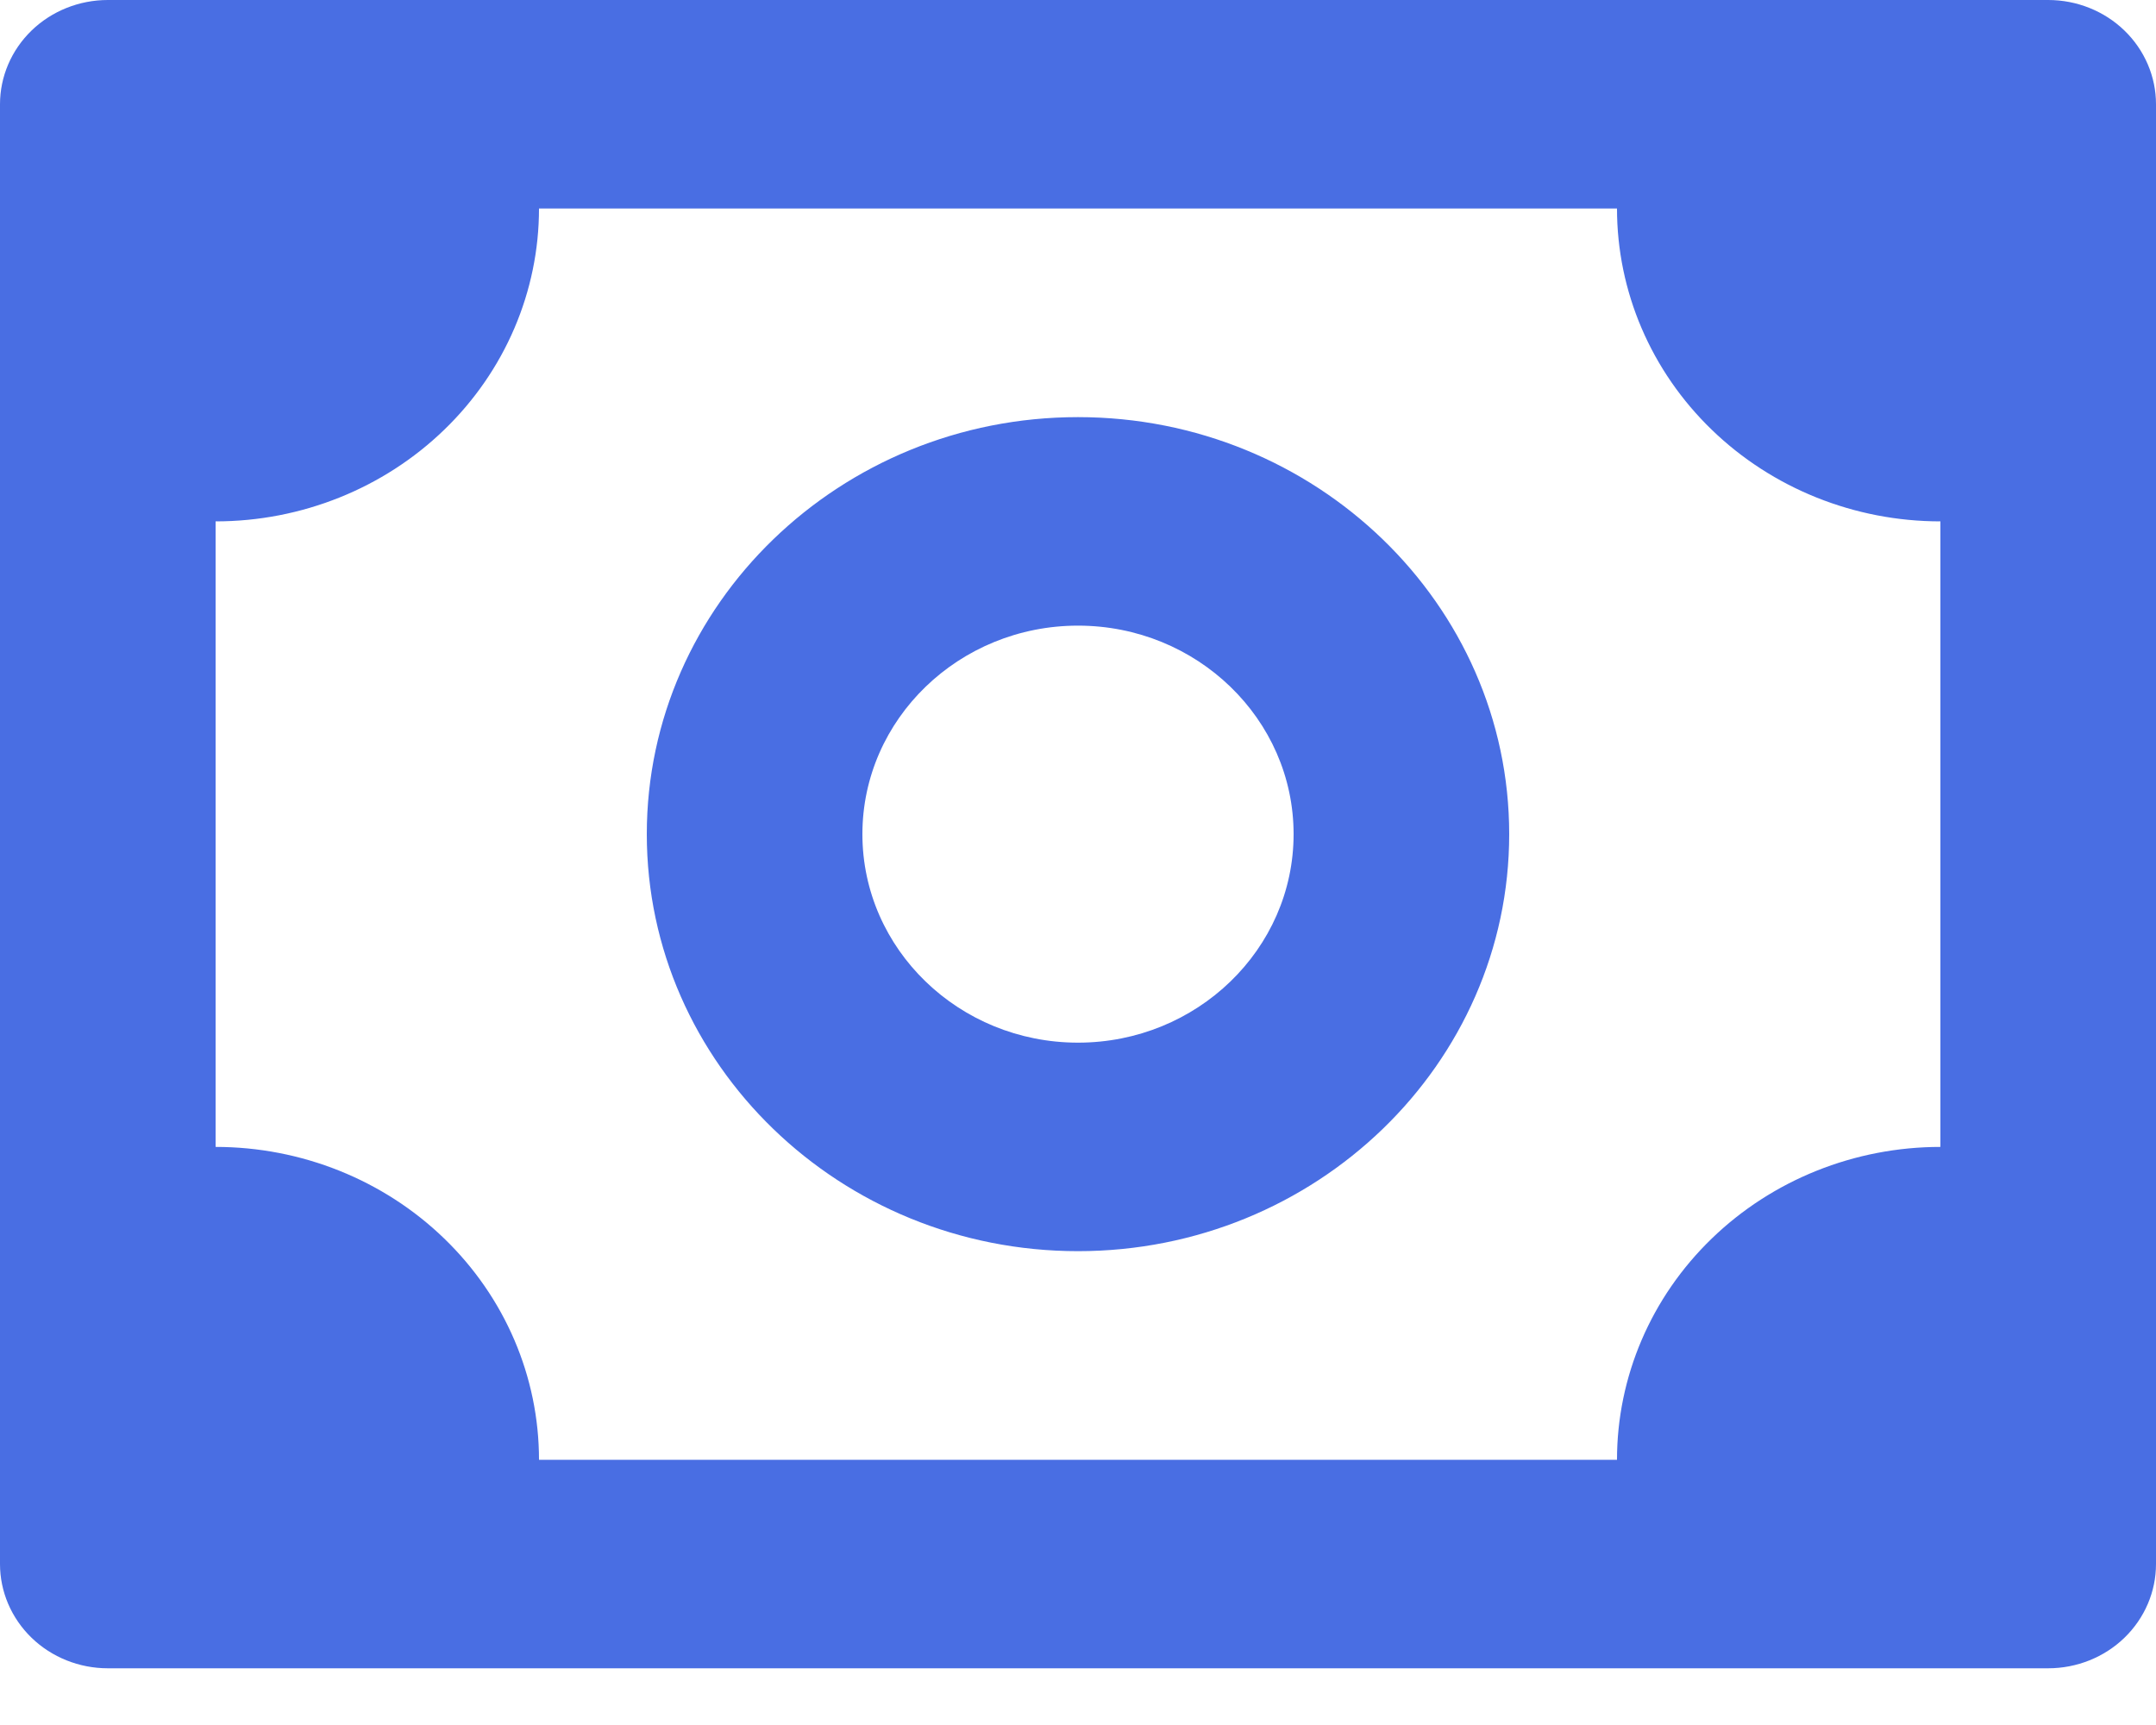 <svg width="20" height="16" viewBox="0 0 20 16" fill="none" xmlns="http://www.w3.org/2000/svg">
<path fill-rule="evenodd" clip-rule="evenodd" d="M1 0H19C19.265 0 19.52 0.102 19.707 0.283C19.895 0.465 20 0.711 20 0.967V14.507C20 14.763 19.895 15.009 19.707 15.191C19.52 15.372 19.265 15.474 19 15.474H1C0.735 15.474 0.48 15.372 0.293 15.191C0.105 15.009 0 14.763 0 14.507V0.967C0 0.711 0.105 0.465 0.293 0.283C0.48 0.102 0.735 0 1 0ZM15.879 11.488C16.441 10.944 17.204 10.638 18 10.638V4.836C17.204 4.836 16.441 4.53 15.879 3.986C15.316 3.442 15 2.704 15 1.934H5C5 2.704 4.684 3.442 4.121 3.986C3.559 4.53 2.796 4.836 2 4.836V10.638C2.796 10.638 3.559 10.944 4.121 11.488C4.684 12.032 5 12.77 5 13.54H15C15 12.77 15.316 12.032 15.879 11.488ZM6 7.737C6 5.604 7.794 3.869 10 3.869C12.206 3.869 14 5.604 14 7.737C14 9.87 12.206 11.605 10 11.605C7.794 11.605 6 9.87 6 7.737ZM8 7.737C8 8.804 8.897 9.671 10 9.671C11.103 9.671 12 8.804 12 7.737C12 6.67 11.103 5.803 10 5.803C8.897 5.803 8 6.67 8 7.737Z" fill="#496EE3"/>
</svg>
